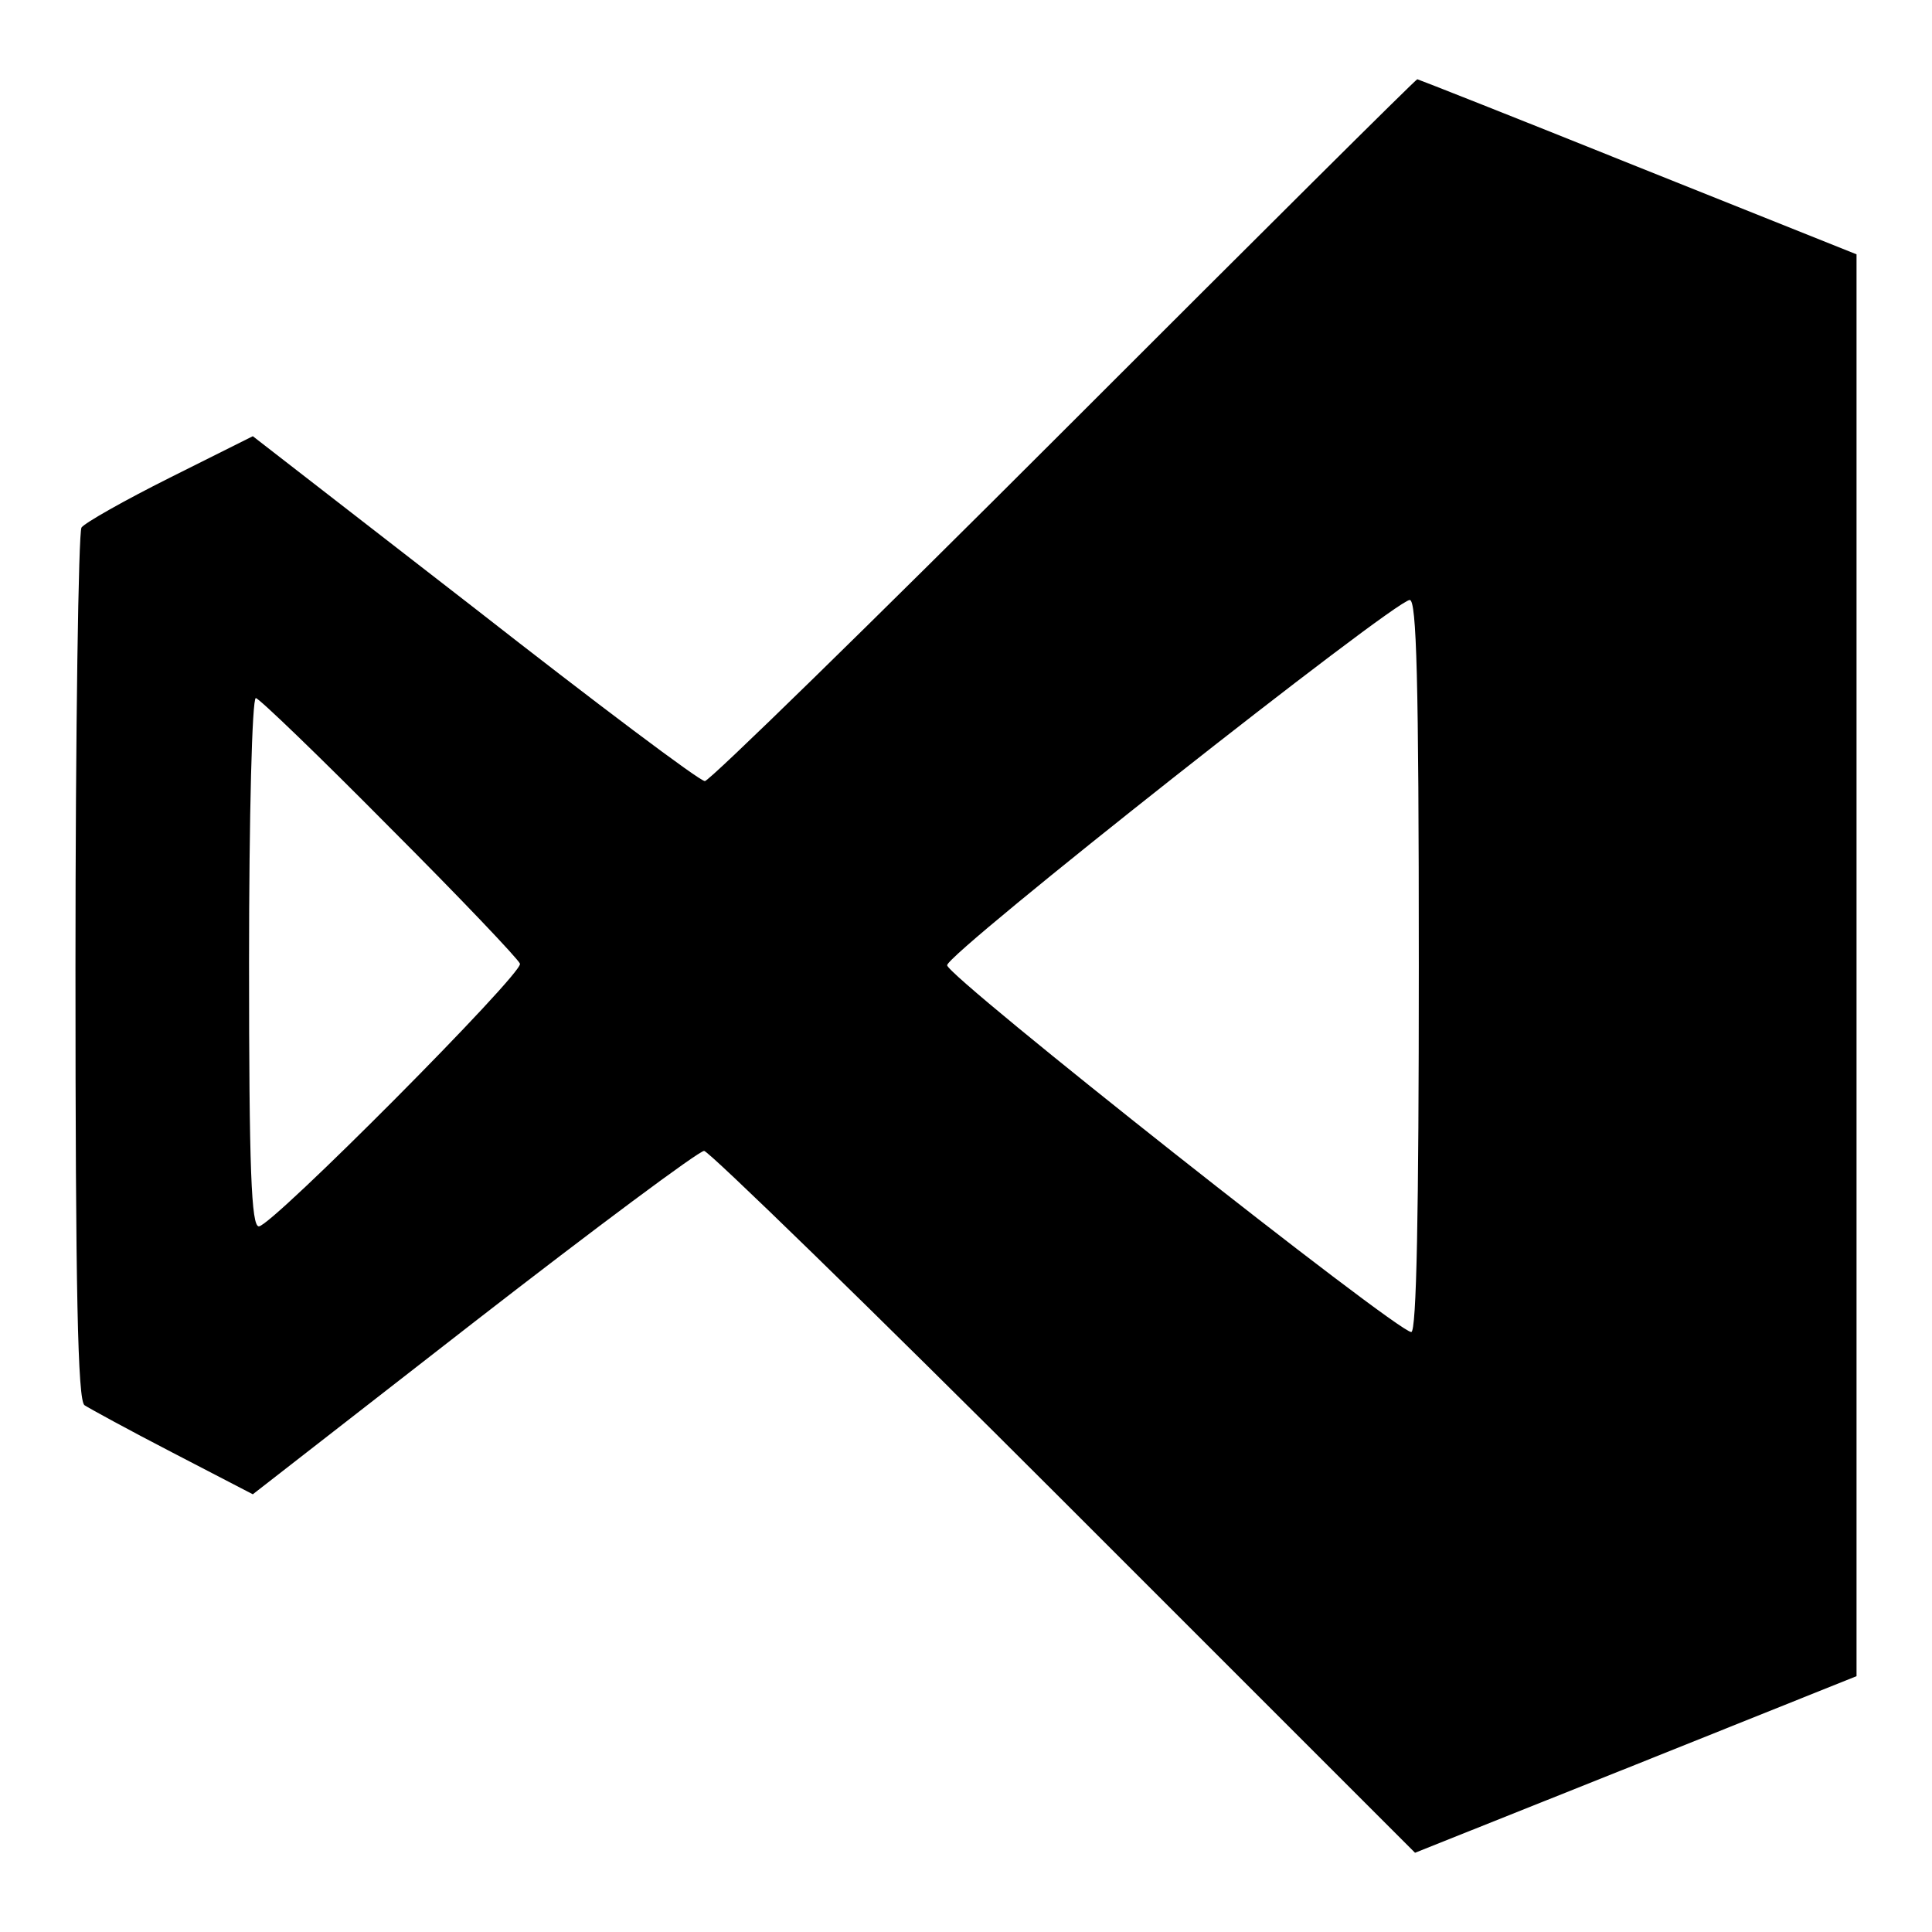 <!--?xml version="1.0" encoding="utf-8"?-->
<!-- Svg Vector Icons : http://www.onlinewebfonts.com/icon -->

<svg version="1.1" xmlns="http://www.w3.org/2000/svg" xmlns:xlink="http://www.w3.org/1999/xlink" x="0px" y="0px" viewBox="0 0 256 256" enable-background="new 0 0 256 256" xml:space="preserve">
<g><g><g><path fill="#000000" data-title="Layer 0" xs="0" d="M141,57c-25.6,25.6-47,46.5-47.6,46.5c-0.7,0-14.4-10.3-30.5-22.9L33.5,57.8l-11,5.5c-6,3-11.3,6-11.7,6.6c-0.4,0.6-0.8,26.8-0.8,58.3c0,42.9,0.3,57.4,1.2,58c0.6,0.4,5.9,3.3,11.7,6.3l10.6,5.5l29.3-22.8c16.1-12.5,29.8-22.7,30.5-22.7c0.6,0,22.1,20.9,47.7,46.5l46.5,46.5l29.3-11.7l29.2-11.7v-94.2V33.7l-29-11.6c-15.9-6.4-29.1-11.6-29.2-11.6C187.6,10.5,166.6,31.4,141,57z M188,128c0,32.8-0.3,48.5-1,48.5c-1.9,0-61.5-47.1-61.5-48.6c0-1.6,59.2-48.3,61.3-48.4C187.7,79.5,188,89.8,188,128z M51.6,109.6c9.3,9.3,17.1,17.5,17.3,18.1c0.4,1.3-32.9,34.8-34.6,34.8c-1,0-1.3-7.5-1.3-35c0-19.3,0.4-35,0.9-35C34.3,92.5,42.3,100.2,51.6,109.6z"/></g></g></g>
</svg>